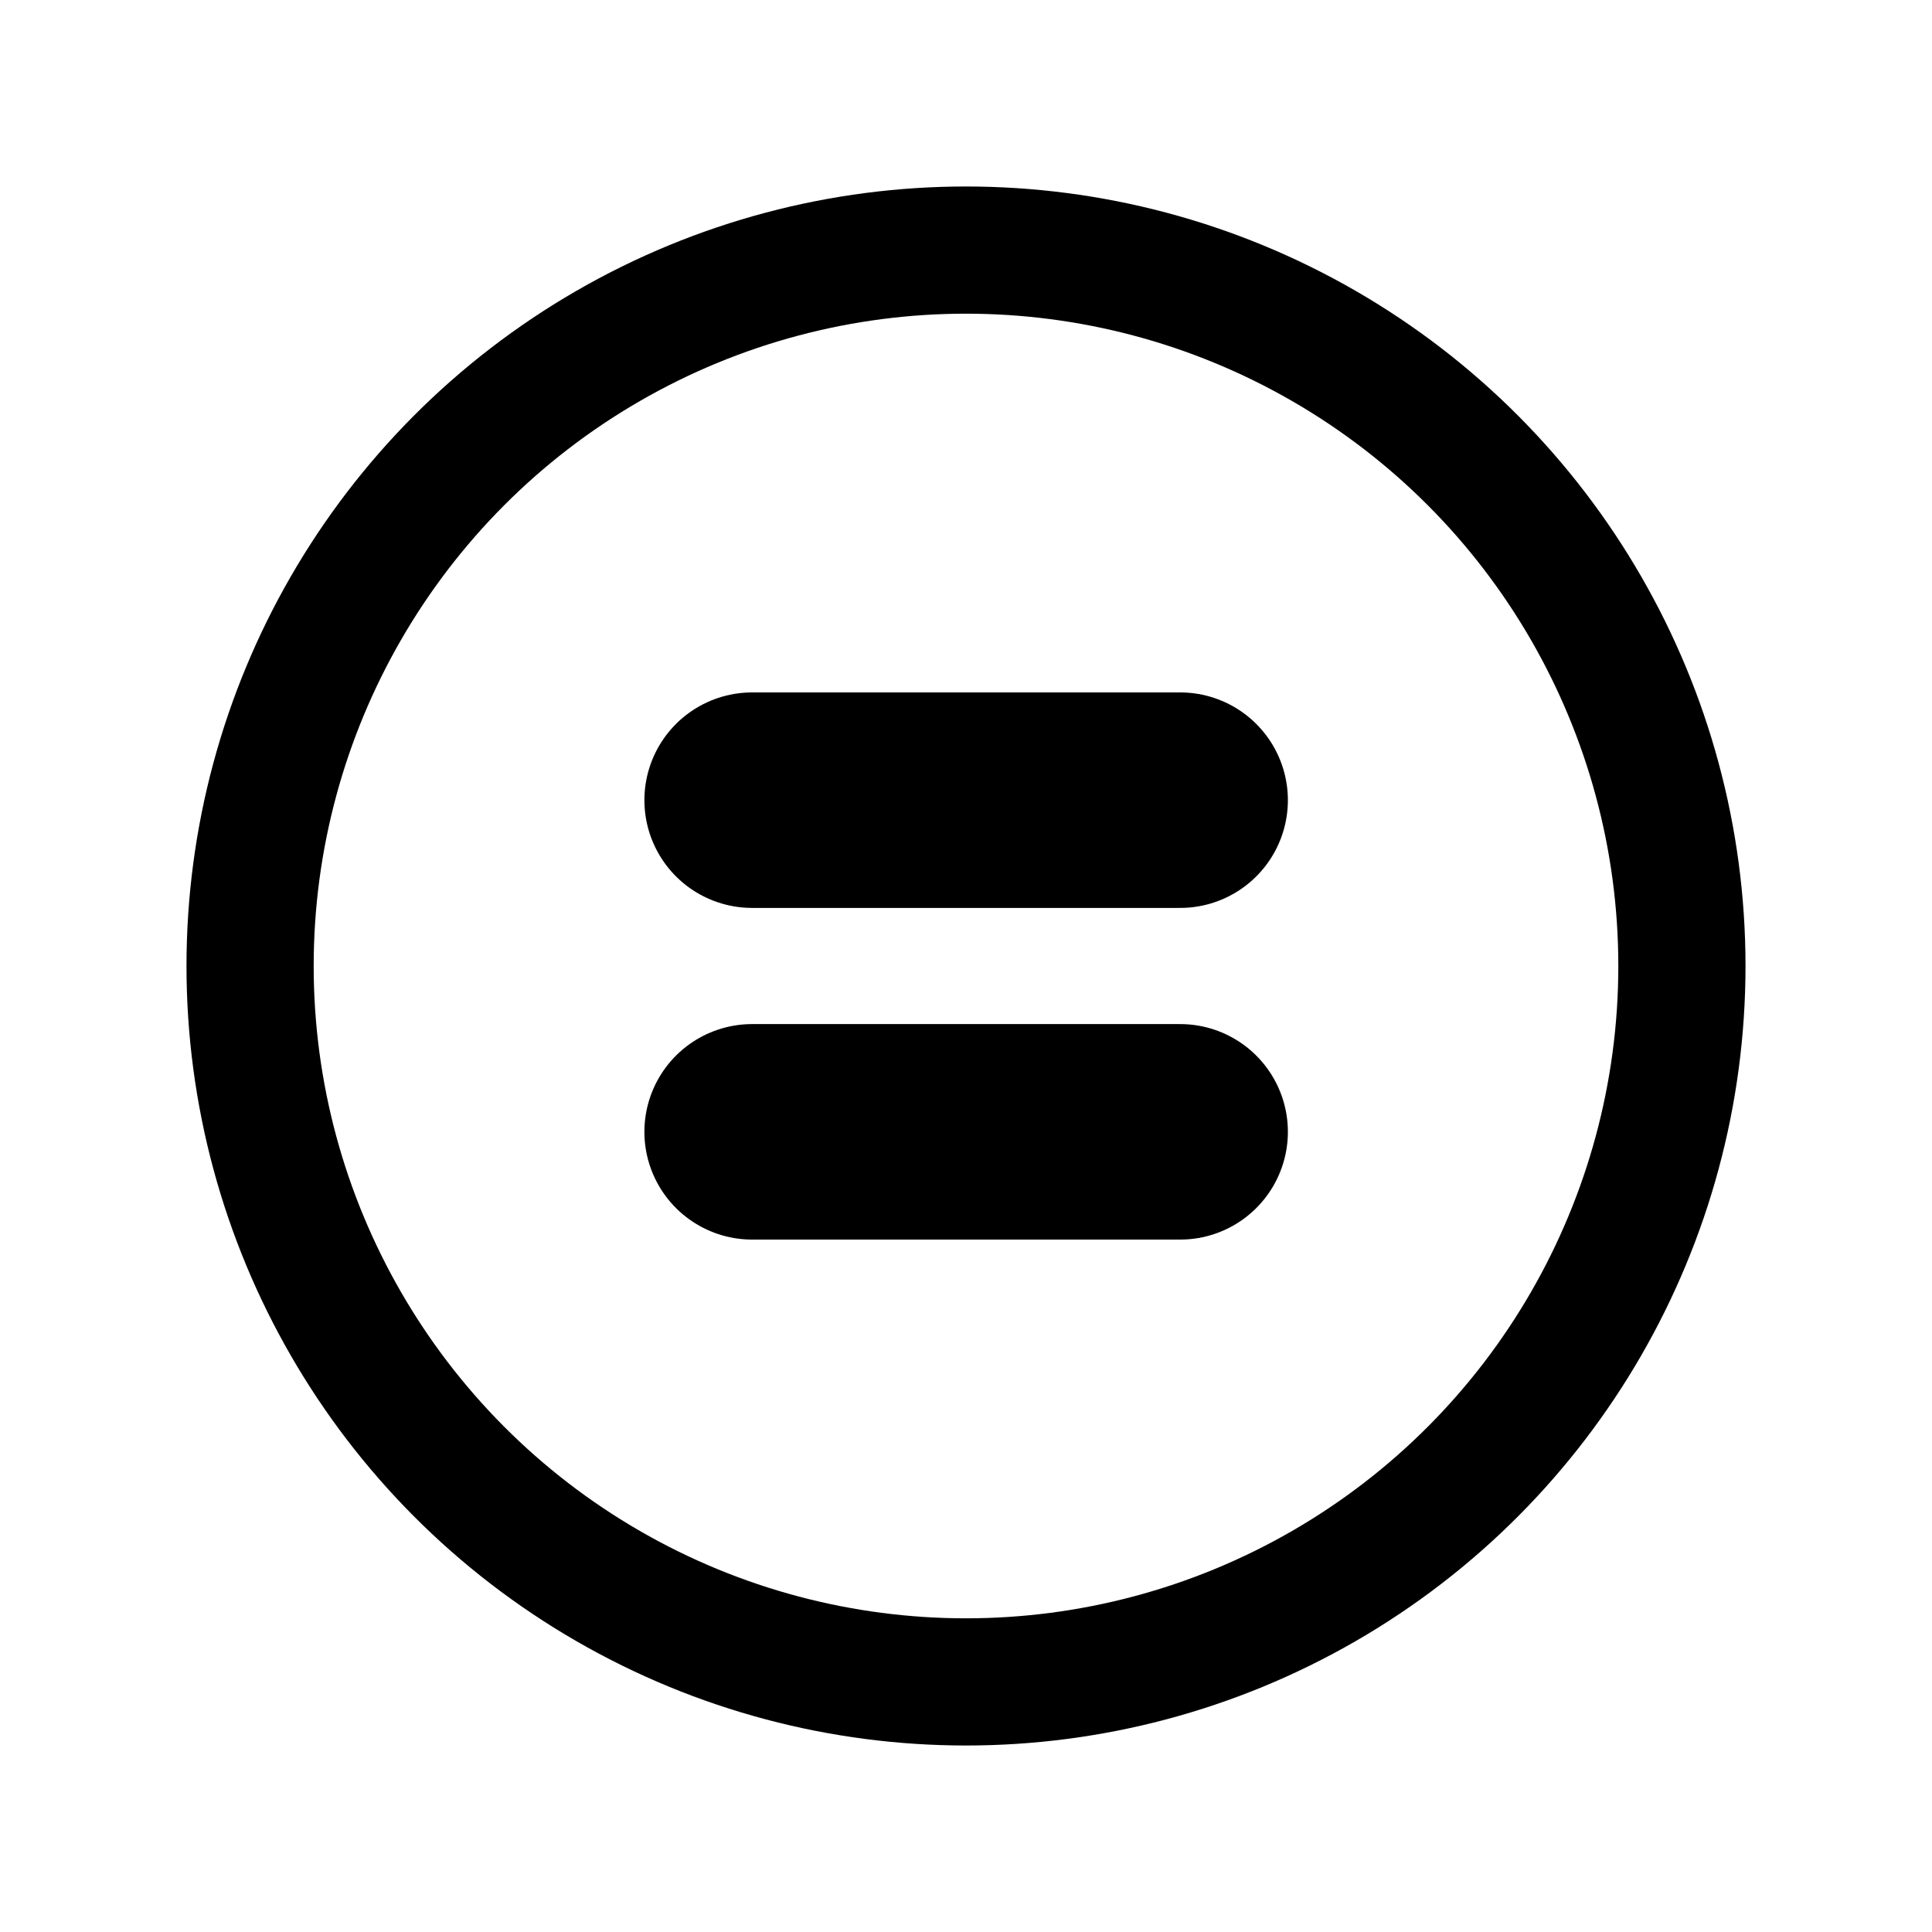 <svg xmlns="http://www.w3.org/2000/svg" id="emoji" version="1.1" viewBox="0 0 72 72"><g id="line"><circle cx="36" cy="36" r="26.68" fill="none" stroke="#000" stroke-linecap="round" stroke-linejoin="round" stroke-width="4.74" paint-order="normal"/><path fill="none" stroke="#000" stroke-linecap="round" stroke-linejoin="round" stroke-width="8.031" d="m28.03 42.18h15.95" clip-rule="evenodd"/><path fill="none" stroke="#000" stroke-linecap="round" stroke-linejoin="round" stroke-width="8.031" d="m28.03 29.82h15.95" clip-rule="evenodd"/></g></svg>